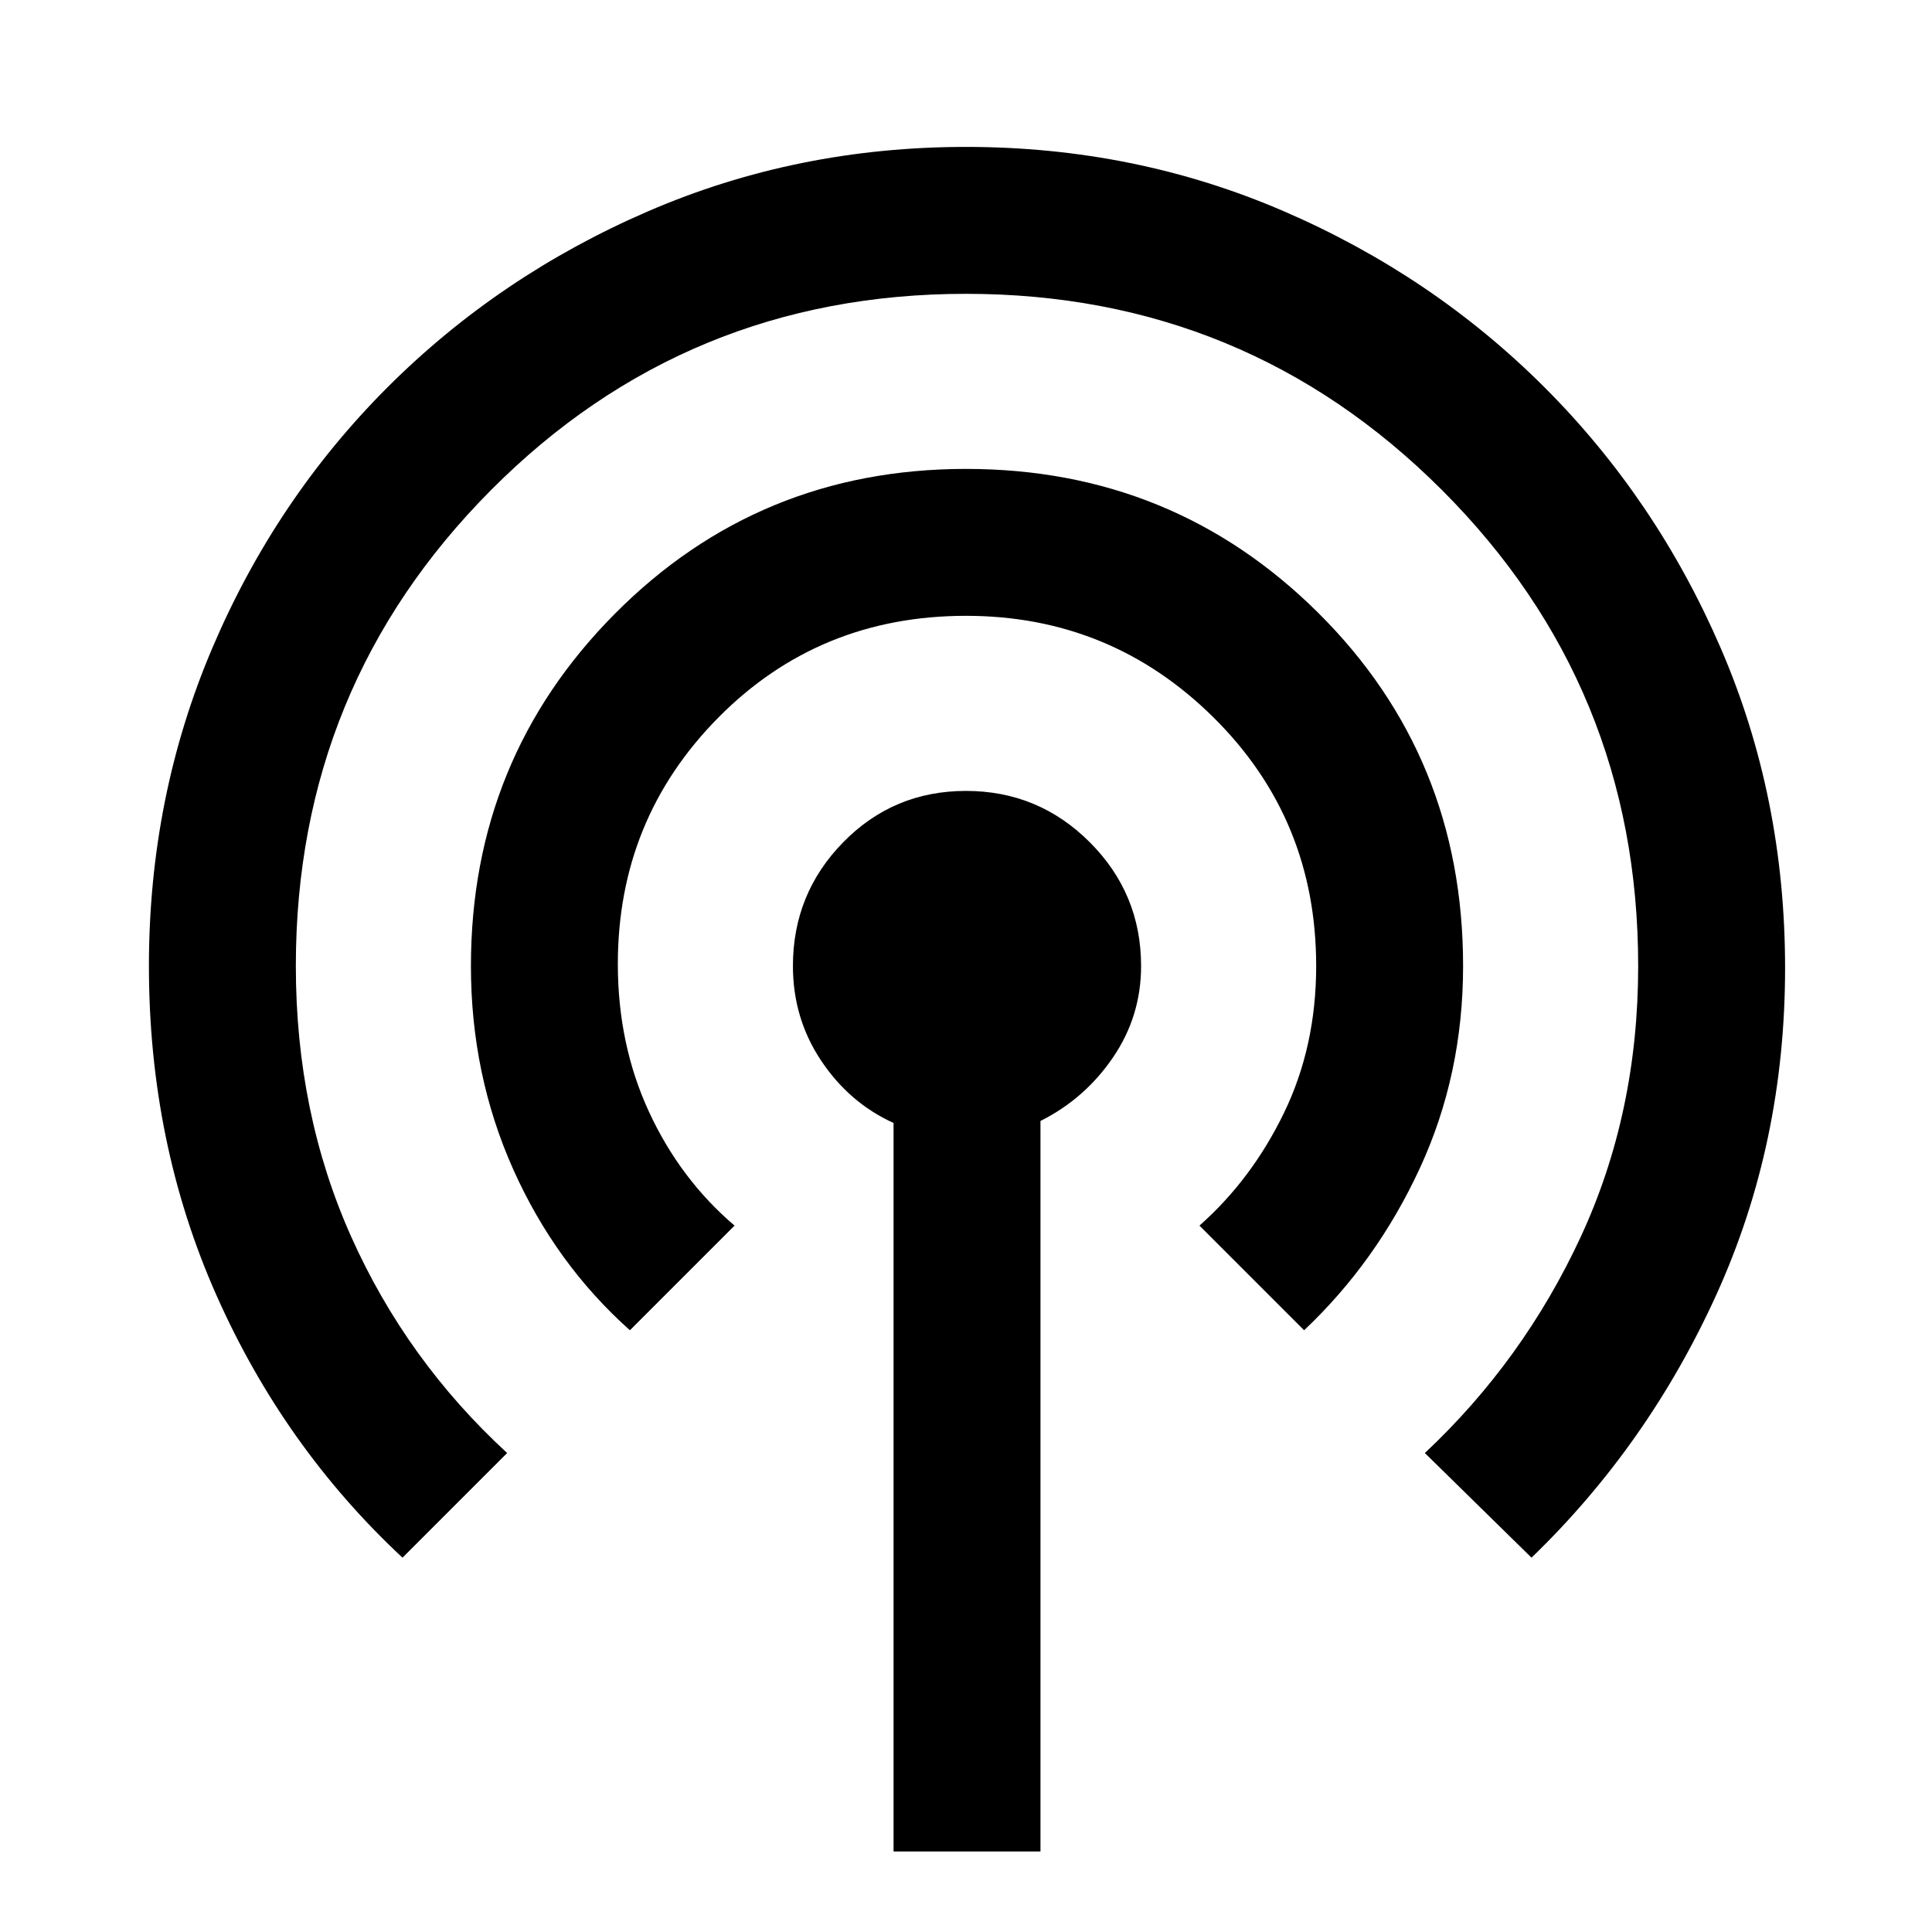 <svg xmlns="http://www.w3.org/2000/svg" height="48" width="48"><path d="M10 38.7Q7.05 35.95 5.375 32.175Q3.7 28.4 3.7 24Q3.7 19.8 5.275 16.1Q6.85 12.4 9.625 9.625Q12.4 6.85 16.1 5.25Q19.8 3.65 24 3.65Q28.2 3.65 31.9 5.25Q35.6 6.85 38.375 9.625Q41.15 12.4 42.75 16.1Q44.35 19.8 44.35 24.05Q44.35 28.4 42.65 32.15Q40.95 35.9 38.05 38.7L35.4 36.1Q37.85 33.8 39.275 30.725Q40.7 27.65 40.7 24Q40.7 17.05 35.825 12.175Q30.95 7.3 24 7.3Q17.05 7.3 12.2 12.175Q7.35 17.05 7.35 24Q7.35 27.65 8.725 30.725Q10.1 33.8 12.6 36.1ZM15.65 33.05Q13.8 31.4 12.75 29.05Q11.7 26.7 11.7 24Q11.7 18.85 15.275 15.25Q18.85 11.65 24 11.65Q29.15 11.65 32.75 15.225Q36.35 18.8 36.35 24Q36.35 26.7 35.275 29.025Q34.2 31.35 32.4 33.05L29.8 30.45Q31.1 29.3 31.9 27.65Q32.7 26 32.7 24Q32.7 20.35 30.15 17.825Q27.6 15.3 24 15.3Q20.35 15.3 17.85 17.825Q15.35 20.35 15.35 23.95Q15.35 25.95 16.125 27.625Q16.9 29.3 18.25 30.45ZM22.2 46V27.9Q21.1 27.4 20.4 26.35Q19.7 25.3 19.7 24Q19.7 22.2 20.95 20.925Q22.2 19.65 24 19.65Q25.8 19.65 27.075 20.925Q28.35 22.2 28.35 24Q28.35 25.25 27.65 26.275Q26.95 27.3 25.85 27.85V46Z"/></svg>